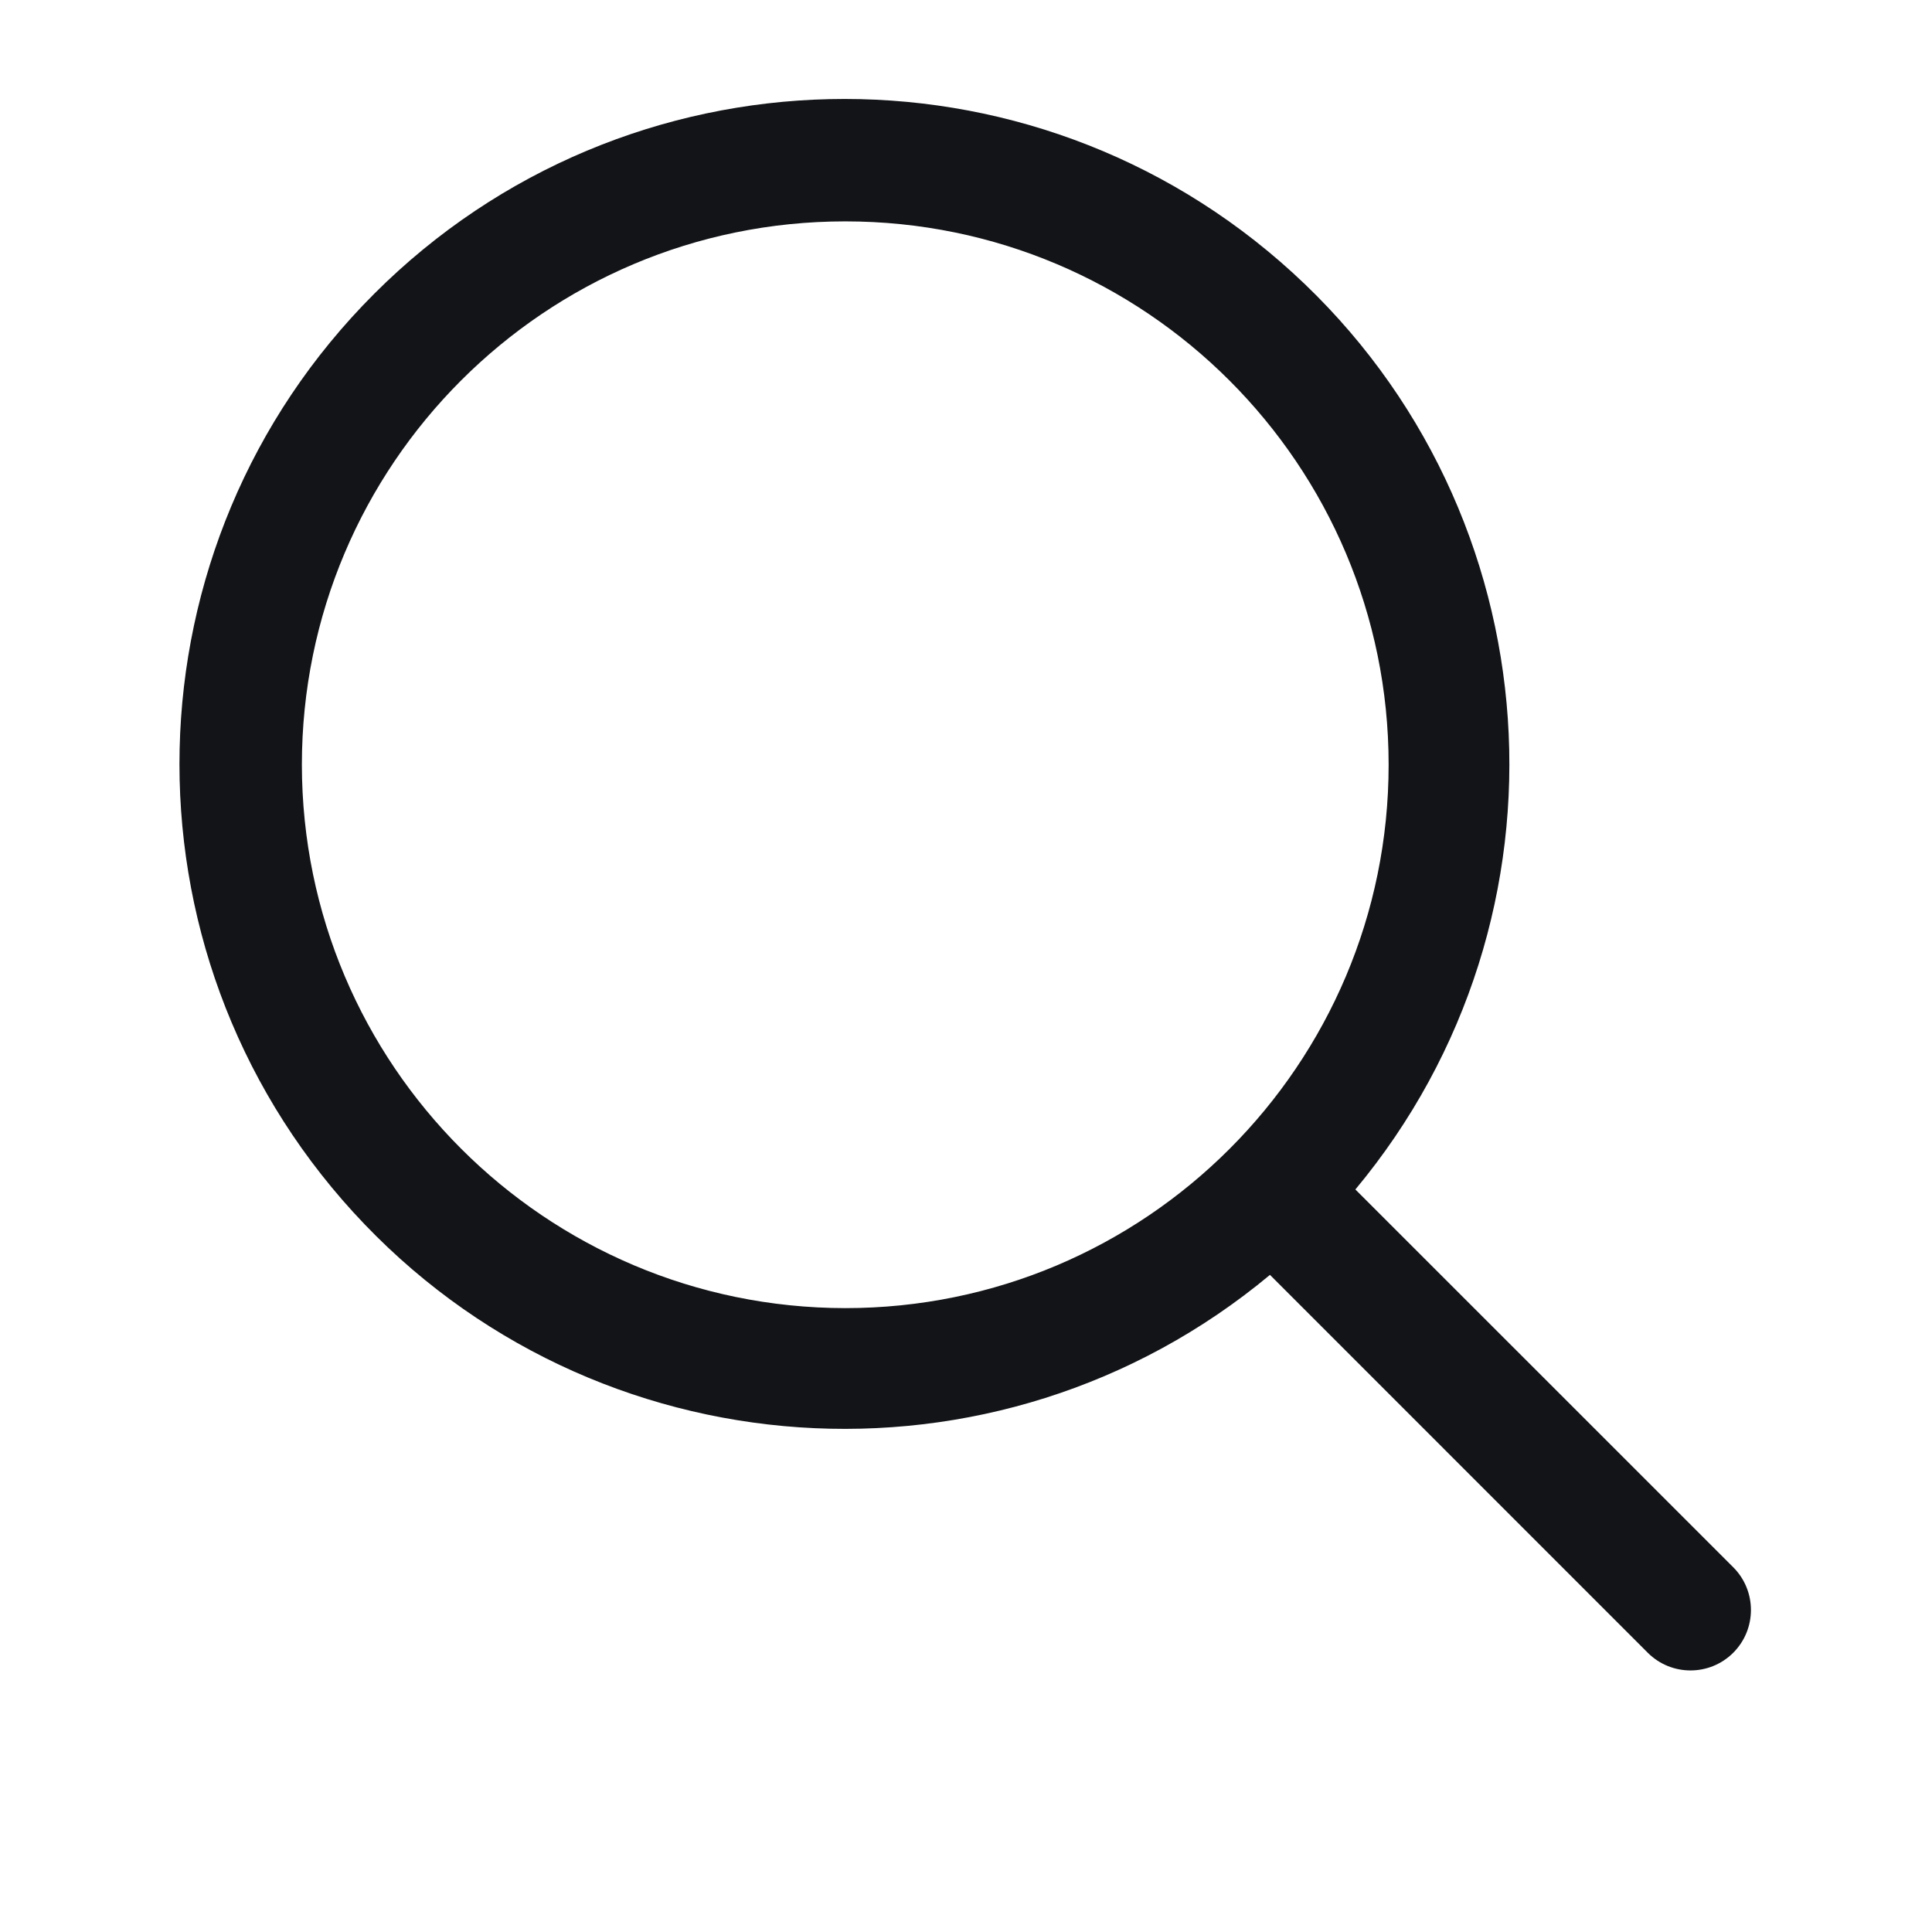 <svg width="24" height="24" viewBox="0 0 24 24" fill="none" xmlns="http://www.w3.org/2000/svg">
<g clip-path="url(#clip0_3_449)">
<path fill-rule="evenodd" clip-rule="evenodd" d="M21.531 19.469L16.837 14.776C19.663 11.383 19.32 6.367 16.059 3.389C12.798 0.412 7.771 0.526 4.649 3.649C1.526 6.771 1.412 11.798 4.389 15.059C7.367 18.32 12.383 18.663 15.776 15.837L20.469 20.531C20.762 20.824 21.238 20.824 21.531 20.531C21.824 20.238 21.824 19.762 21.531 19.469ZM3.75 9.5C3.75 5.772 6.772 2.75 10.5 2.75C14.228 2.75 17.25 5.772 17.25 9.5C17.25 13.228 14.228 16.25 10.5 16.25C6.774 16.246 3.754 13.226 3.75 9.5Z" fill="#121417"/>
</g>
<defs>
<clipPath id="clip0_3_449">
<rect width="24" height="24" fill="white"/>
</clipPath>
</defs>
</svg>

